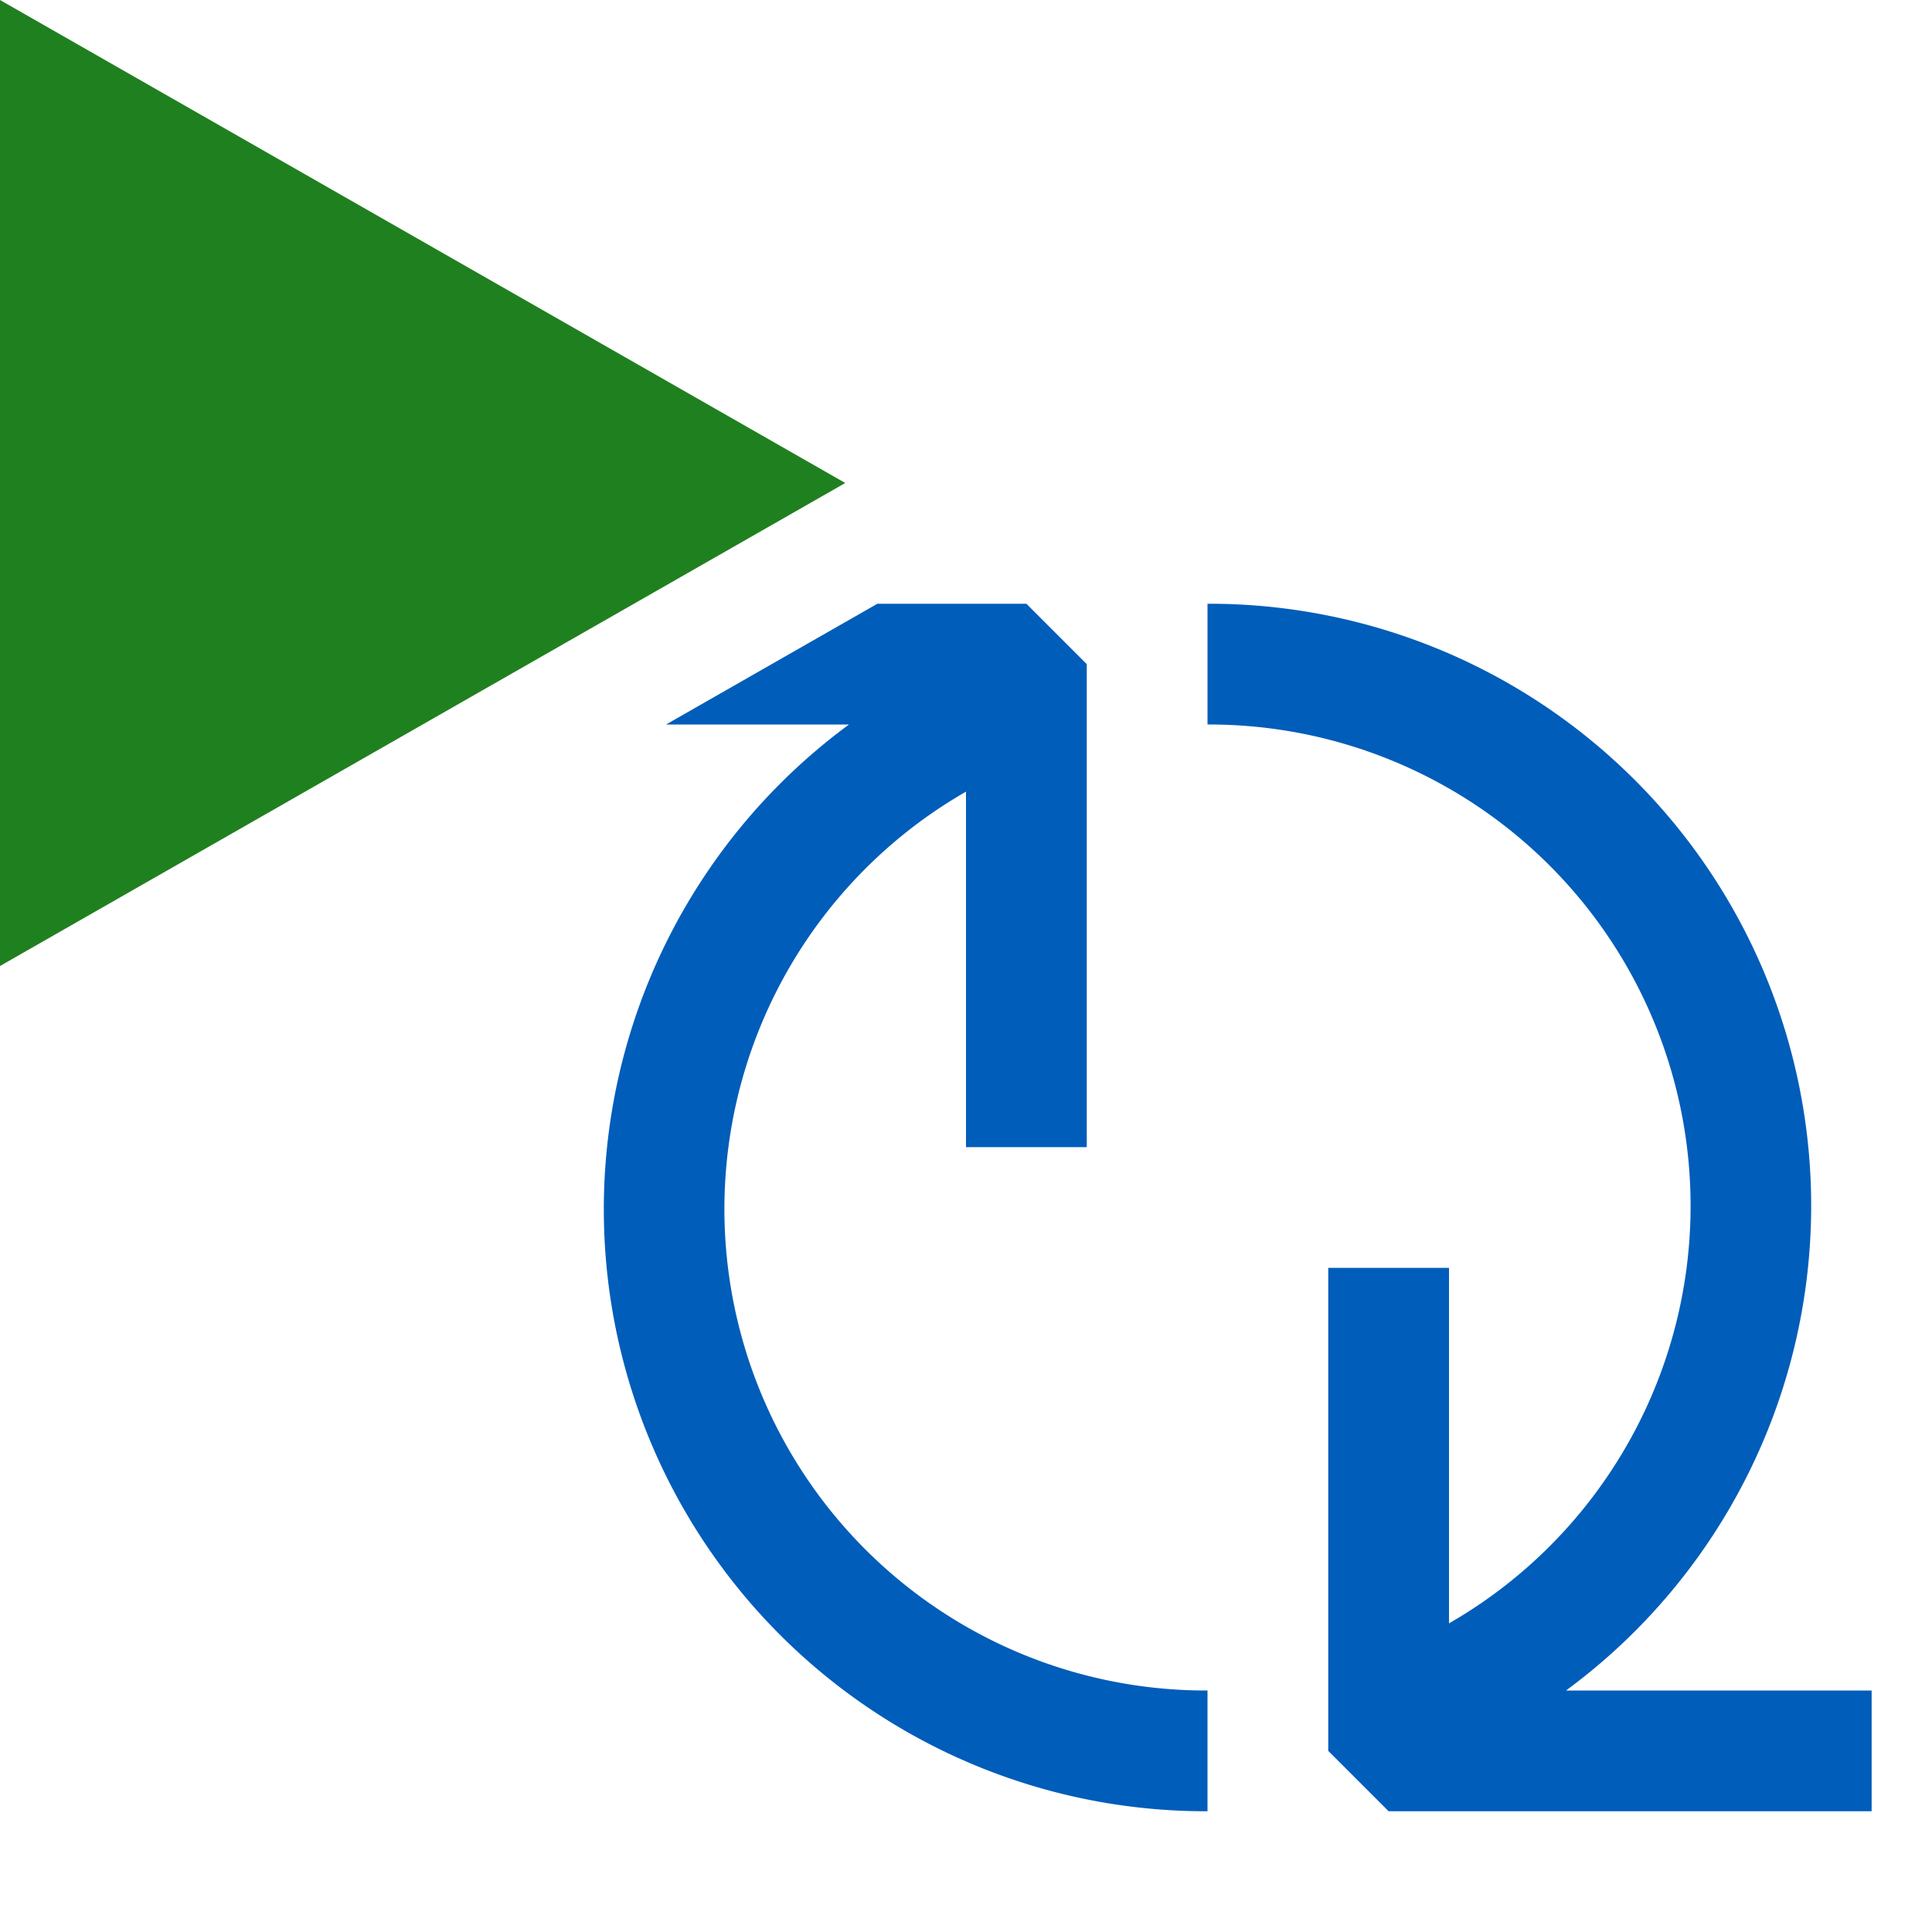 <svg xmlns="http://www.w3.org/2000/svg" viewBox="0 0 16 16">
  <defs>
    <style>.canvas{fill: none; opacity: 0;}.light-blue{fill: #005dba; opacity: 1;}.light-green{fill: #1f801f; opacity: 1;}</style>
  </defs>
  <title>IconLightRunUpdate</title>
  <g id="canvas" class="canvas">
    <path class="canvas" d="M16,16H0V0H16Z" />
  </g>
  <g id="level-1">
    <path class="light-blue" d="M10,14v1A4.985,4.985,0,0,1,7.031,6H5.516l1.75-1H8.5l.5.5v4H8V6.556A3.987,3.987,0,0,0,10,14Z" />
    <path class="light-blue" d="M15.5,14v1h-4l-.5-.5v-4h1v2.944A3.987,3.987,0,0,0,10,6V5a4.985,4.985,0,0,1,2.969,9Z" />
    <path class="light-green" d="M7,4,0,8V0Z" />
  </g>
</svg>
